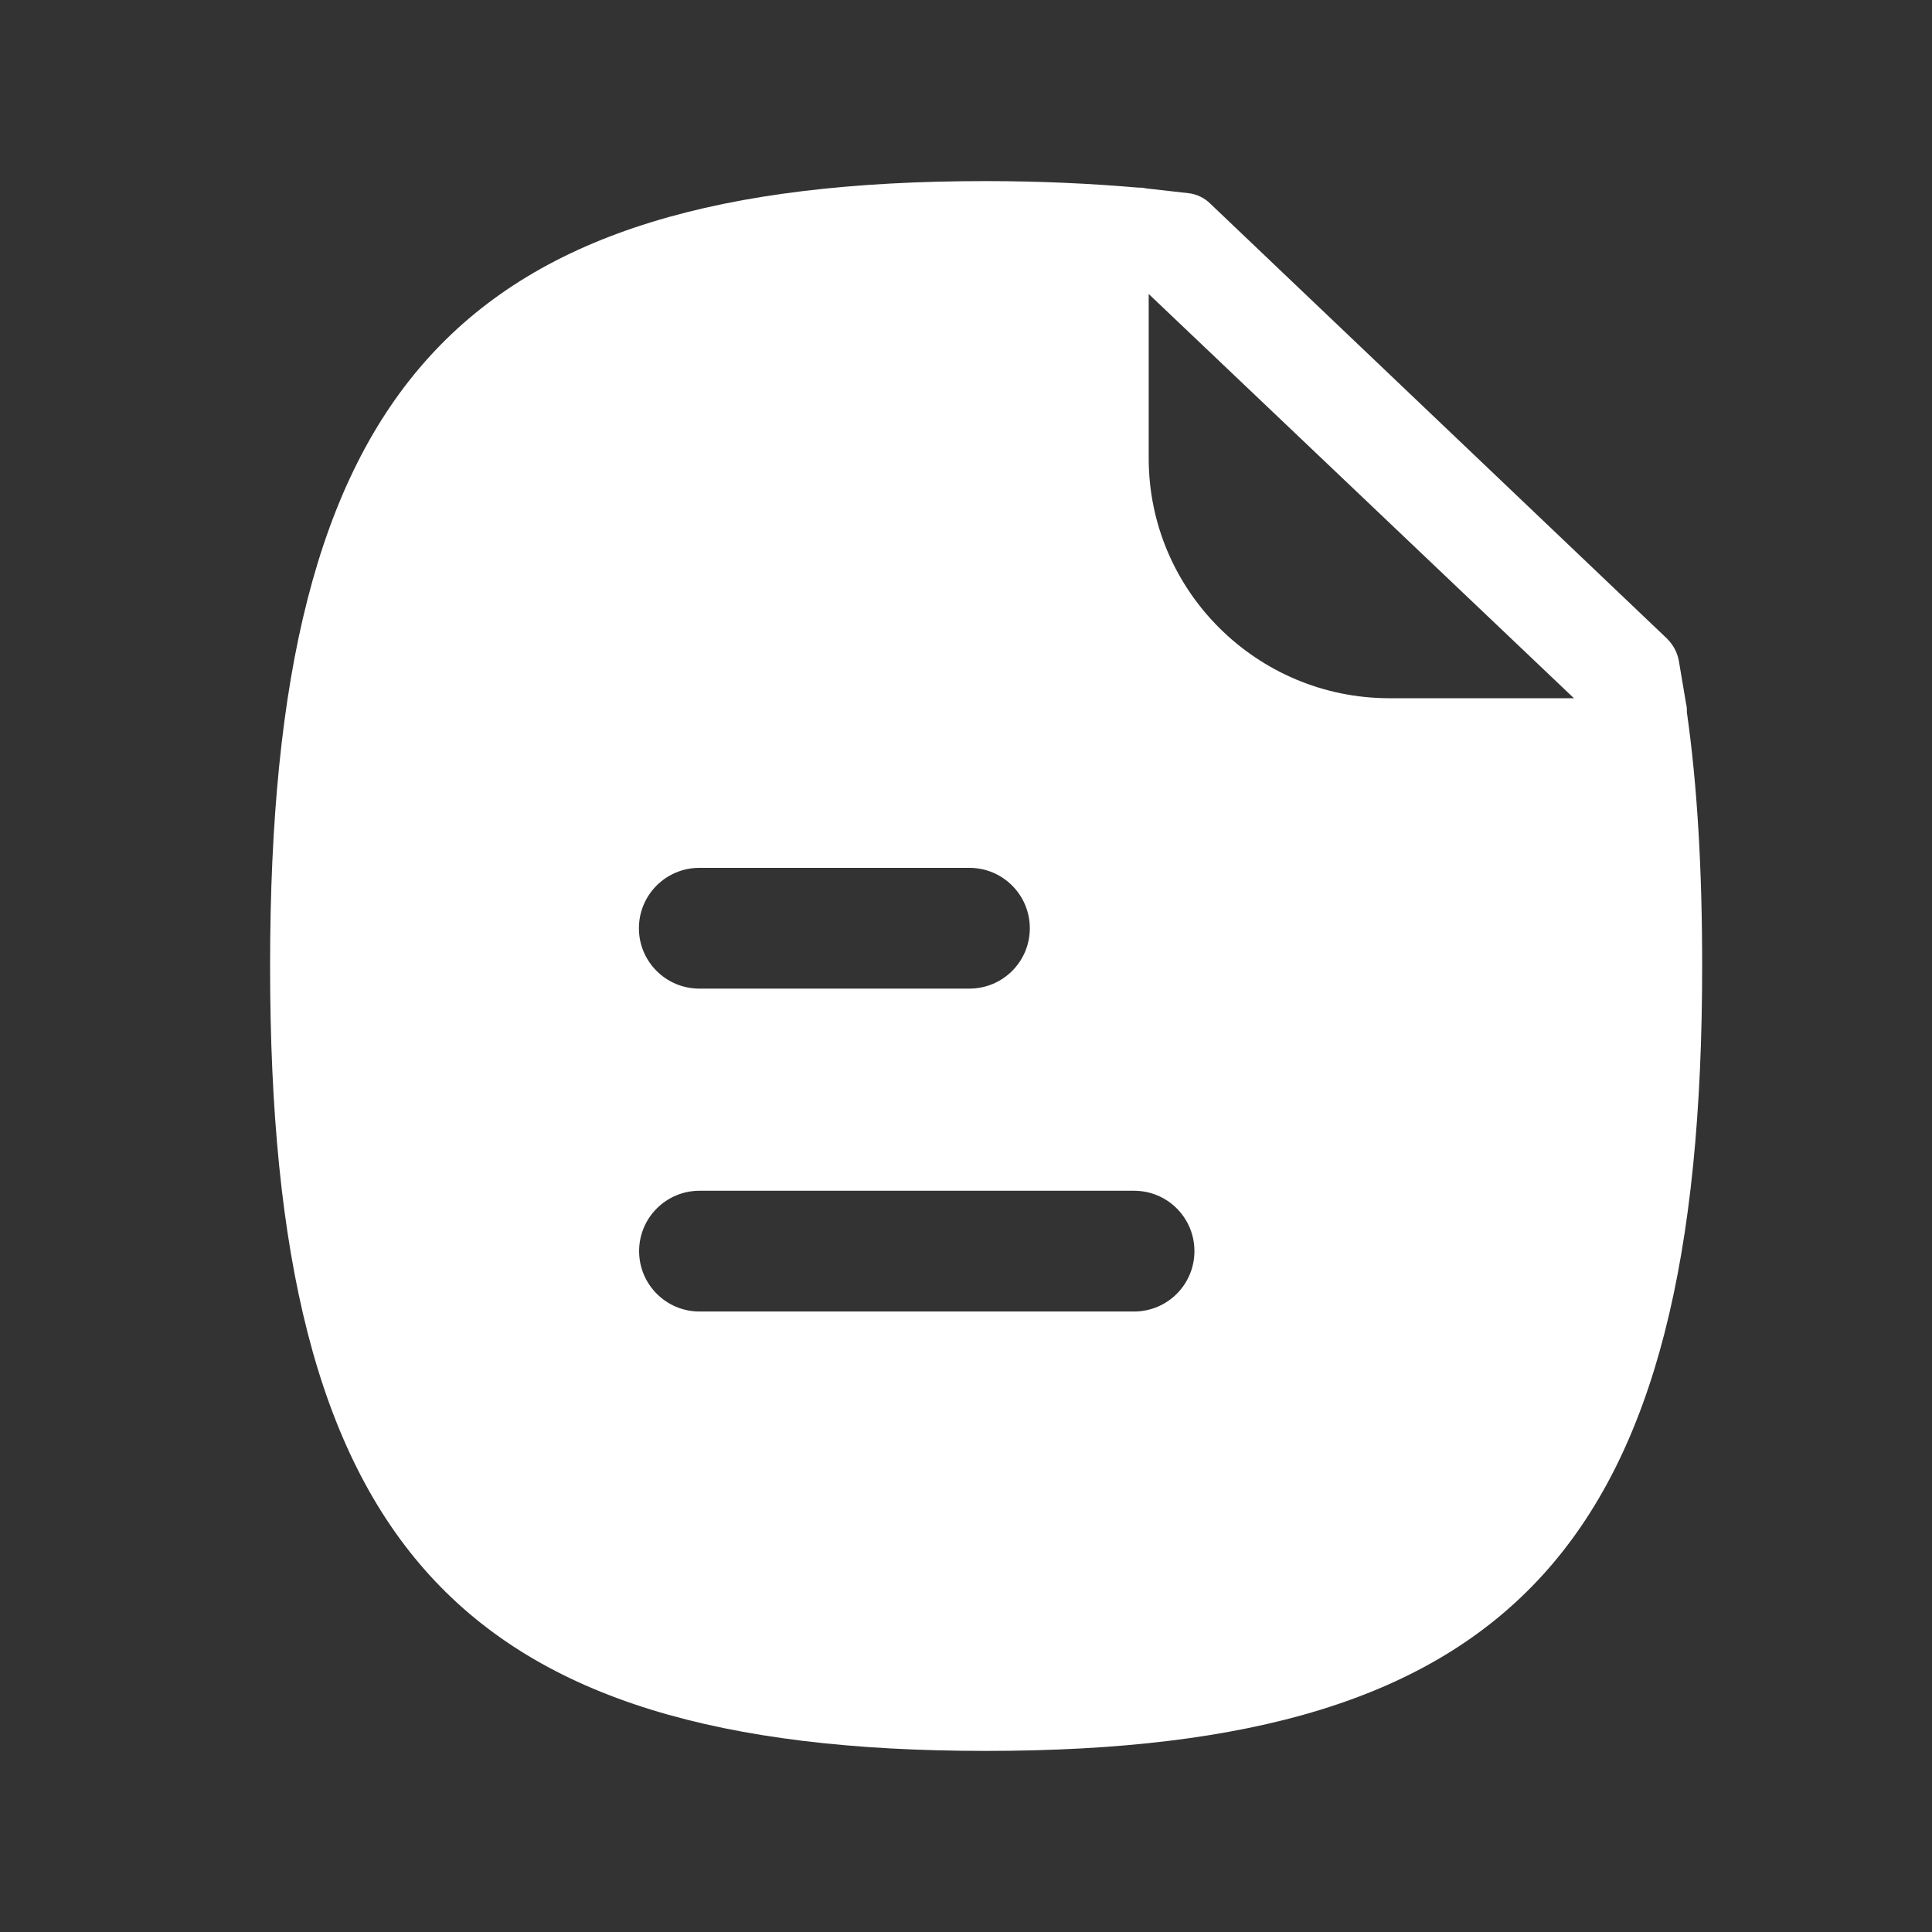 <svg width="30" height="30" viewBox="0 0 30 30" fill="none" xmlns="http://www.w3.org/2000/svg">
<rect x="0" y="0" width="30" height="30" fill="#333333" stroke="none"/>
<path fill-rule="evenodd" clip-rule="evenodd" d="M21.575 10.842C19.517 10.842 17.837 9.175 17.837 7.117V4.565L24.44 10.842H21.575ZM17.61 20.365H10.861C10.344 20.365 9.924 19.945 9.924 19.427C9.924 18.91 10.344 18.49 10.861 18.49H17.61C18.129 18.49 18.547 18.91 18.547 19.427C18.547 19.945 18.129 20.365 17.61 20.365ZM10.859 13.476H15.054C15.571 13.476 15.991 13.896 15.991 14.414C15.991 14.932 15.571 15.351 15.054 15.351H10.859C10.341 15.351 9.921 14.932 9.921 14.414C9.921 13.896 10.341 13.476 10.859 13.476ZM26.194 11.062C26.194 11.012 26.194 10.975 26.181 10.925C26.144 10.7 26.106 10.475 26.069 10.262C26.044 10.125 25.981 10.012 25.881 9.912L18.794 3.163C18.706 3.075 18.581 3.013 18.456 3C18.244 2.975 18.019 2.95 17.794 2.925C17.756 2.913 17.706 2.913 17.669 2.913C16.944 2.85 16.144 2.812 15.306 2.812C7.106 2.812 4.194 6 4.194 15C4.194 23.988 7.106 27.188 15.306 27.188C23.519 27.188 26.431 23.988 26.431 15C26.431 13.5 26.356 12.2 26.194 11.062Z" fill="white"/>
</svg>

